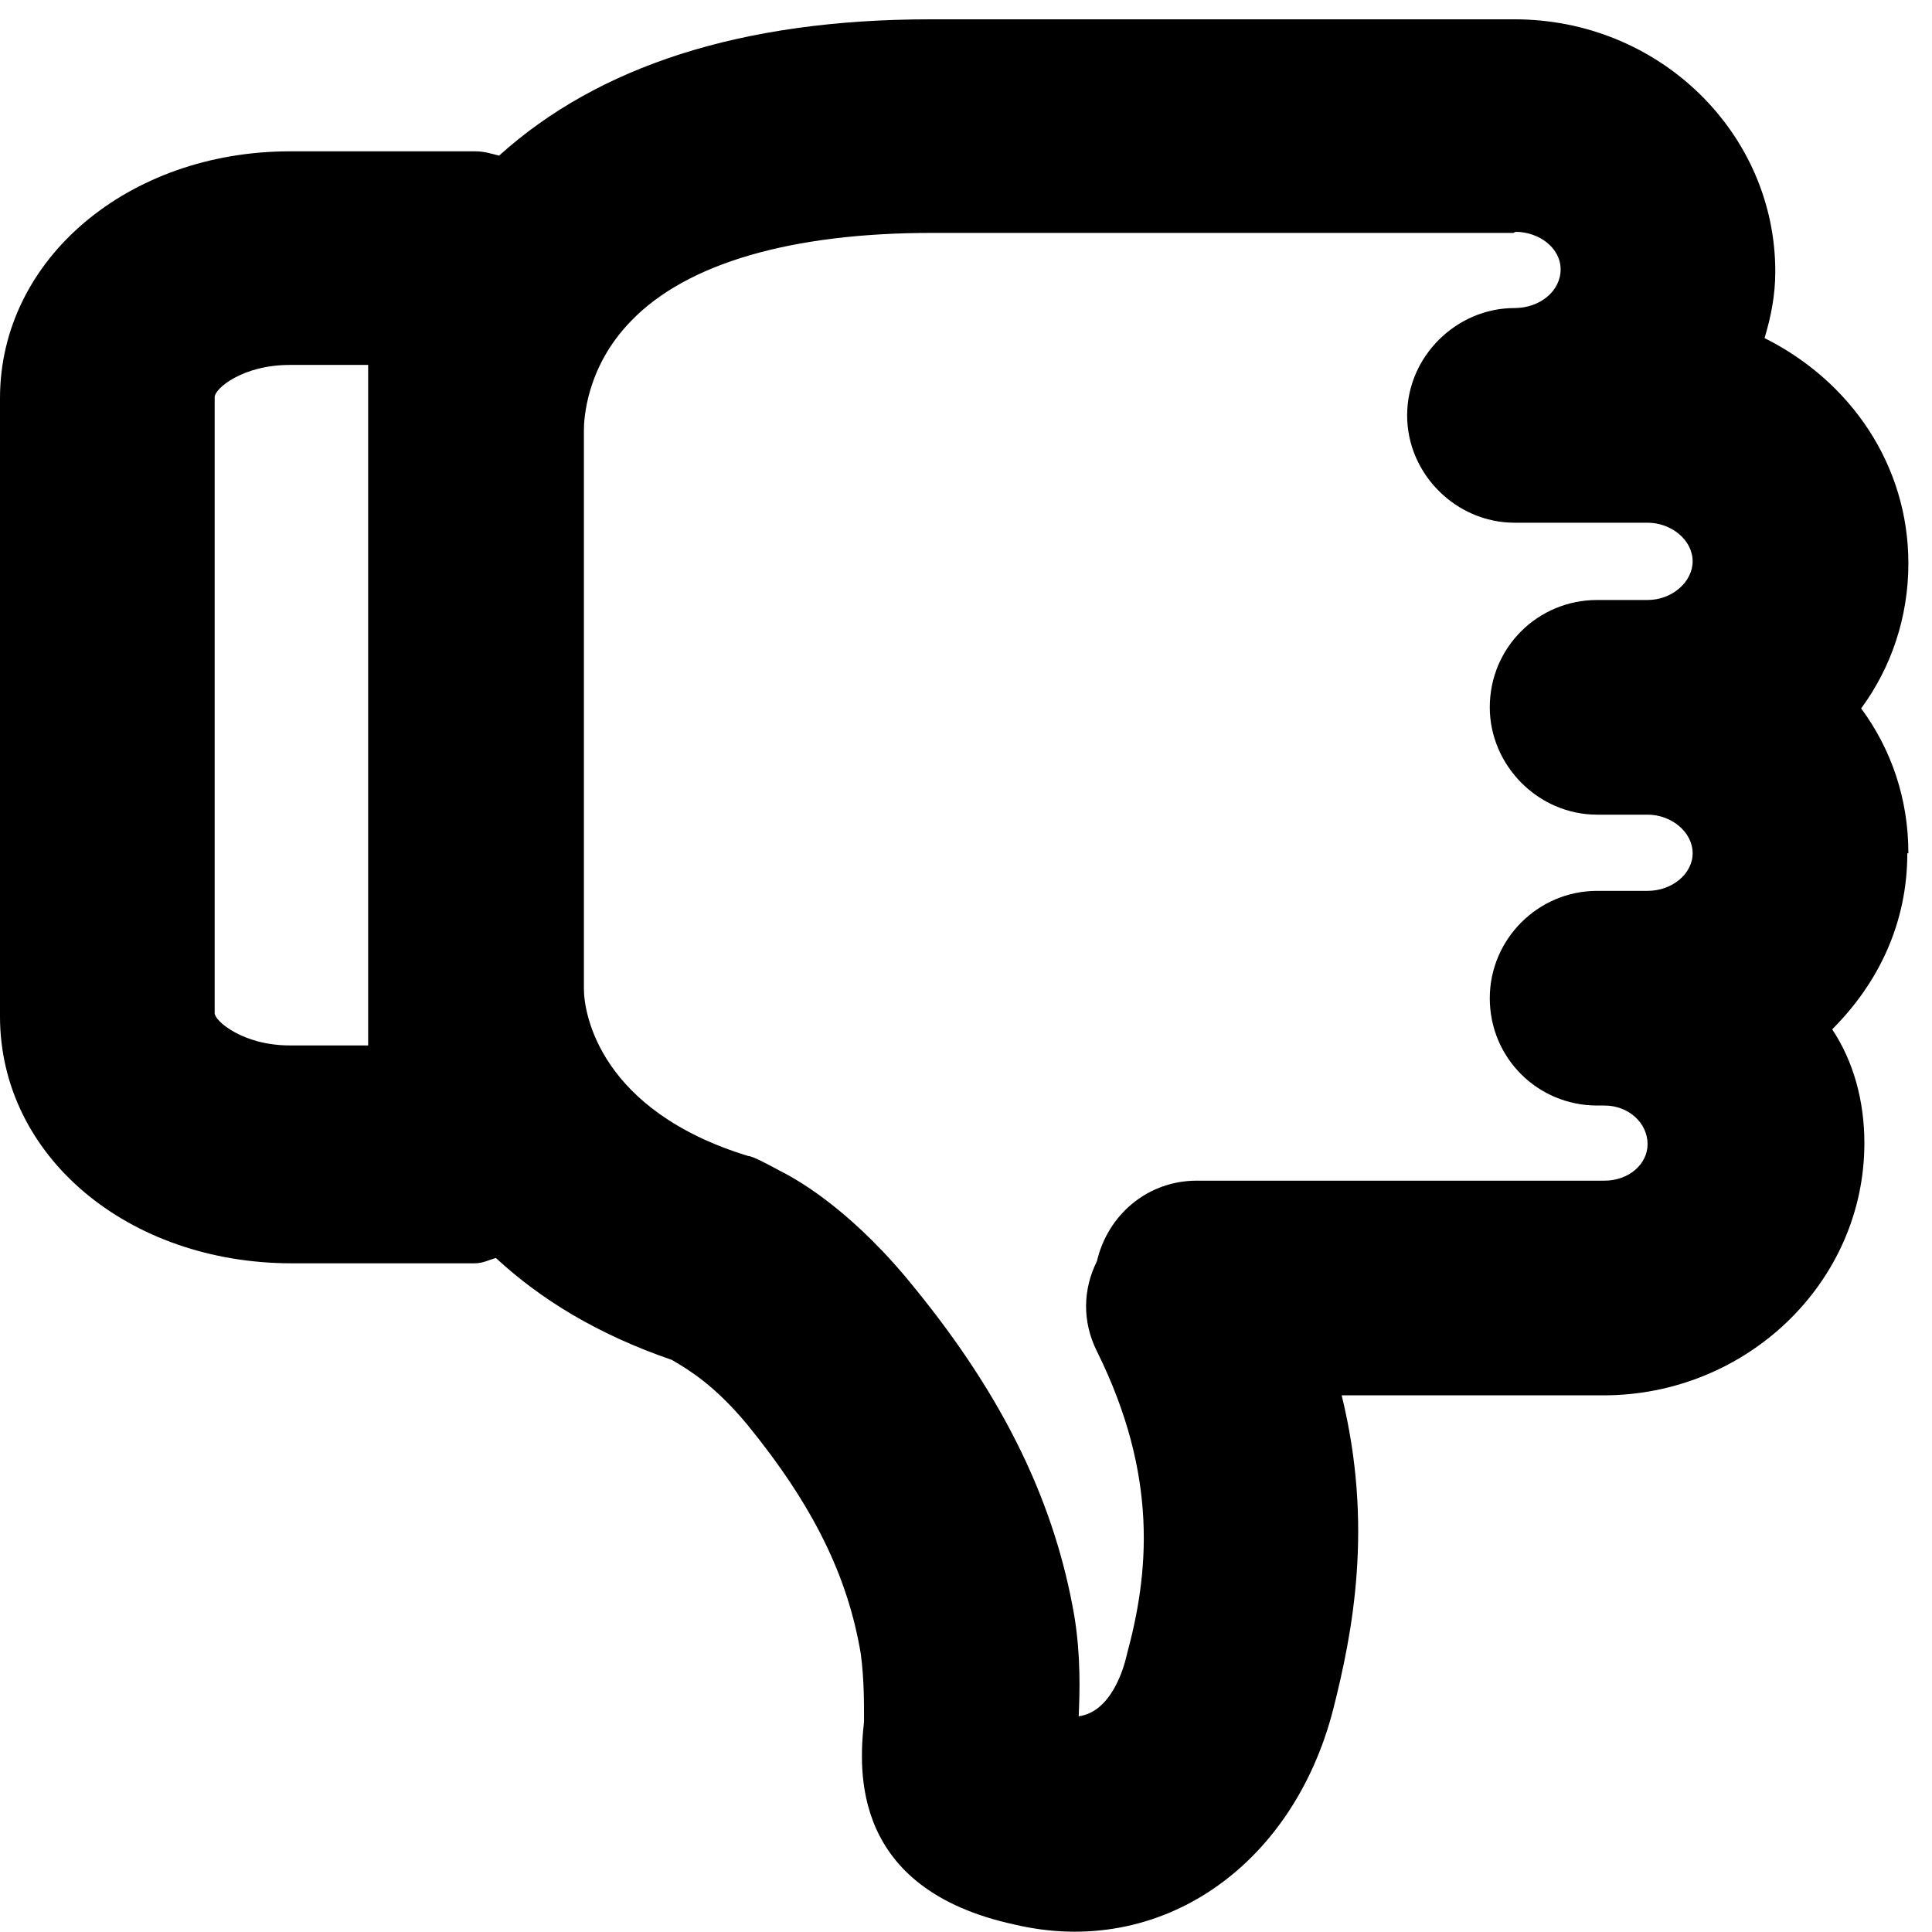 <svg viewBox="0 0 18 18" xmlns="http://www.w3.org/2000/svg" xmlns:xlink="http://www.w3.org/1999/xlink">
  <title>Thumbs down</title>
  <g transform="matrix(1 0 0 -1 0 18)" fill="currentColor">
    <path d="M14.1 15.83H8.68c-1.3 0-2.28-.28-2.8-.82-.42-.43-.44-.92-.44-1.02v-5.2c0-.25.16-1.14 1.53-1.56.04 0 .17-.07.3-.14.2-.1.7-.4 1.26-1.1.83-1.02 1.3-2 1.48-3.05.06-.37.05-.7.04-.93.3.04.42.44.45.58.2.74.3 1.65-.28 2.82-.14.28-.13.58 0 .84.1.43.47.75.93.75h3.8c.22 0 .4.15.4.34 0 .2-.18.36-.4.36h-.07c-.55 0-1 .44-1 1 0 .55.45 1 1 1h.47c.23 0 .42.16.42.35 0 .2-.2.36-.42.36h-.47c-.55 0-1 .46-1 1 0 .56.45 1 1 1h.47c.23 0 .42.17.42.36 0 .2-.2.36-.42.36H14.2s-.02 0-.03 0c-.02 0-.04 0-.06 0-.54 0-1 .45-1 1s.46 1 1 1c.24 0 .43.16.43.36 0 .2-.2.35-.42.35zM2.7 14.6c-.44 0-.7-.22-.7-.3V8.56c0-.07.26-.3.7-.3h.73v5.64c0 .02 0 .05 0 .1v.6H2.7zm15.07-4.55c0-.64-.26-1.2-.7-1.64.2-.3.3-.67.3-1.06 0-1.3-1.1-2.35-2.43-2.35H12.5c.3-1.22.1-2.22-.08-2.93C12.04.6 10.8-.25 9.45.07 7.93.4 8 1.5 8.05 1.96c0 .2 0 .4-.03.63-.12.72-.44 1.38-1.06 2.14-.3.36-.53.5-.7.6-.7.24-1.23.57-1.64.95-.07-.02-.12-.05-.2-.05h-1.7c-1.53 0-2.72 1-2.72 2.3v5.76c0 1.3 1.2 2.3 2.7 2.3h1.73c.08 0 .14-.02.22-.04.92.83 2.25 1.27 4.02 1.27h5.44c1.35 0 2.43-1.06 2.43-2.35 0-.22-.04-.42-.1-.62.8-.4 1.34-1.18 1.34-2.1 0-.5-.16-.97-.44-1.35.28-.38.44-.84.44-1.35z" />
  </g>
</svg>
